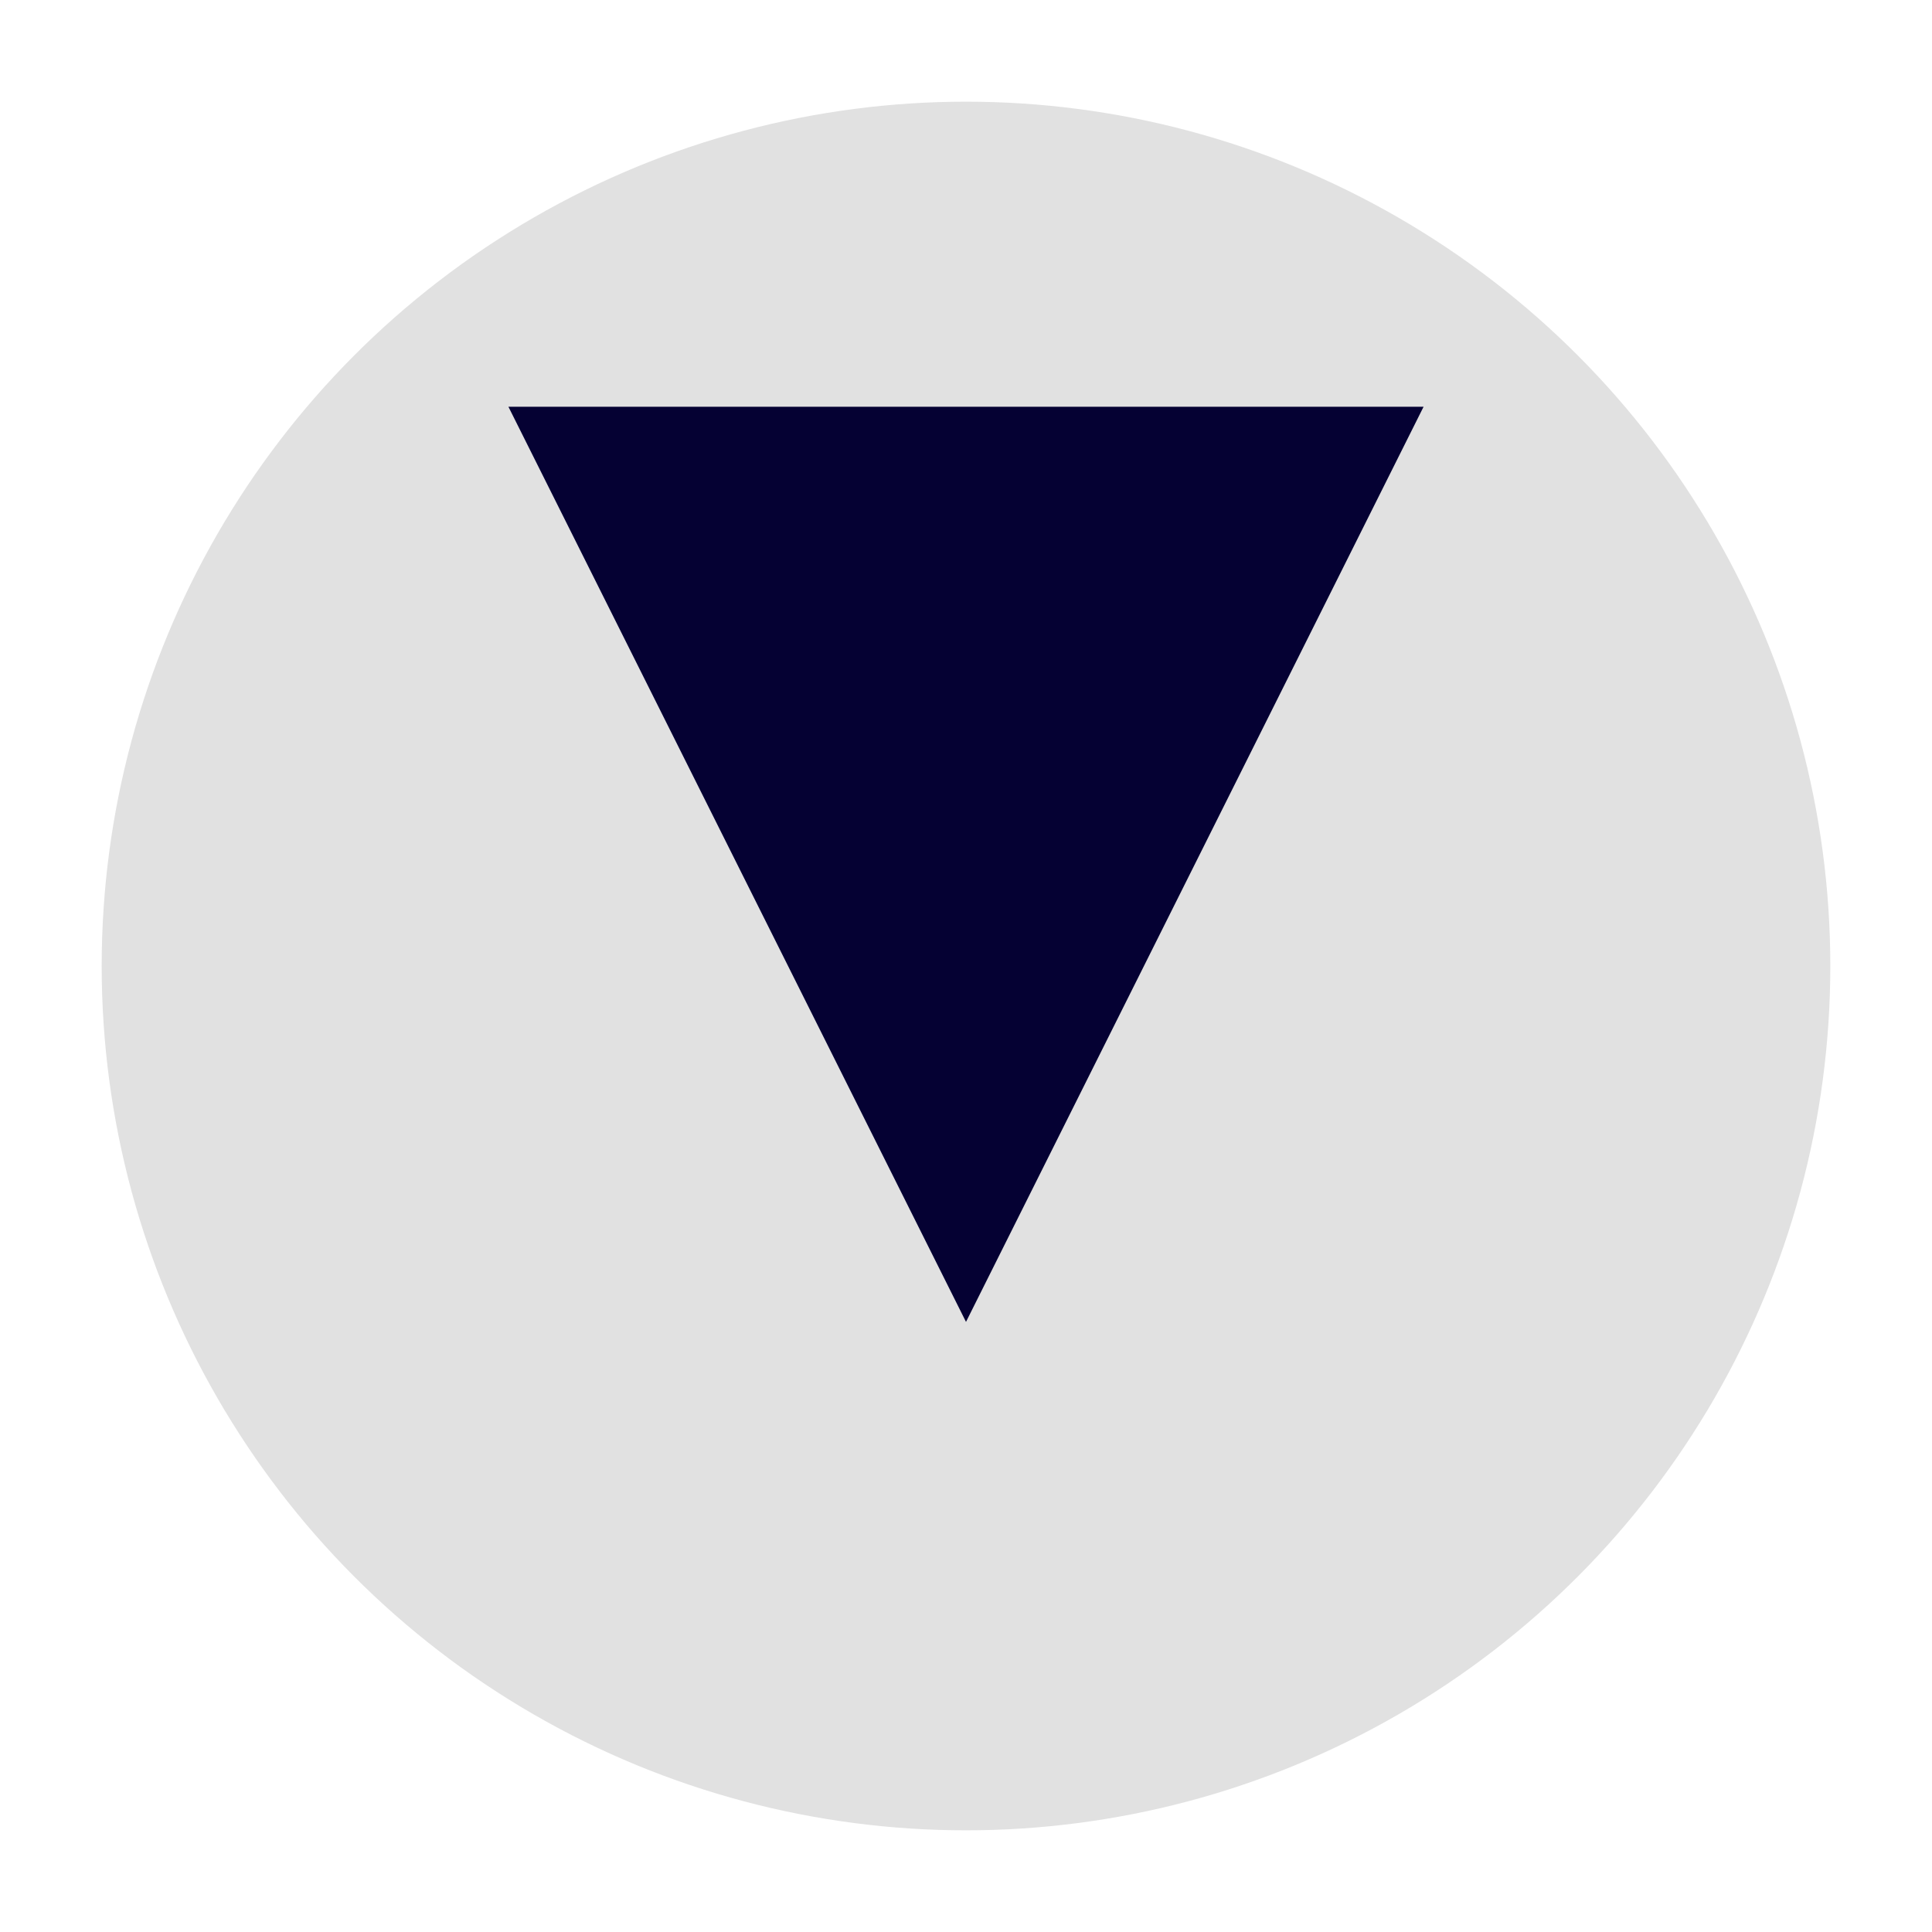 <?xml version="1.0" encoding="UTF-8"?>
<svg width="19px" height="19px" viewBox="0 0 19 19" version="1.1" xmlns="http://www.w3.org/2000/svg" xmlns:xlink="http://www.w3.org/1999/xlink">
    <!-- Generator: Sketch 52.2 (67145) - http://www.bohemiancoding.com/sketch -->
    <title>Artboard</title>
    <desc>Created with Sketch.</desc>
    <g id="Artboard" stroke="none" stroke-width="1" fill="none" fill-rule="evenodd">
        <circle id="Oval" fill="#E1E1E1" fill-rule="nonzero" cx="9.5" cy="9.5" r="8.5"></circle>
        <path id="Line" d="M9.5,13 L5,4 L14,4 L9.5,13 Z" fill="#050133" fill-rule="nonzero"></path>
    </g>
</svg>